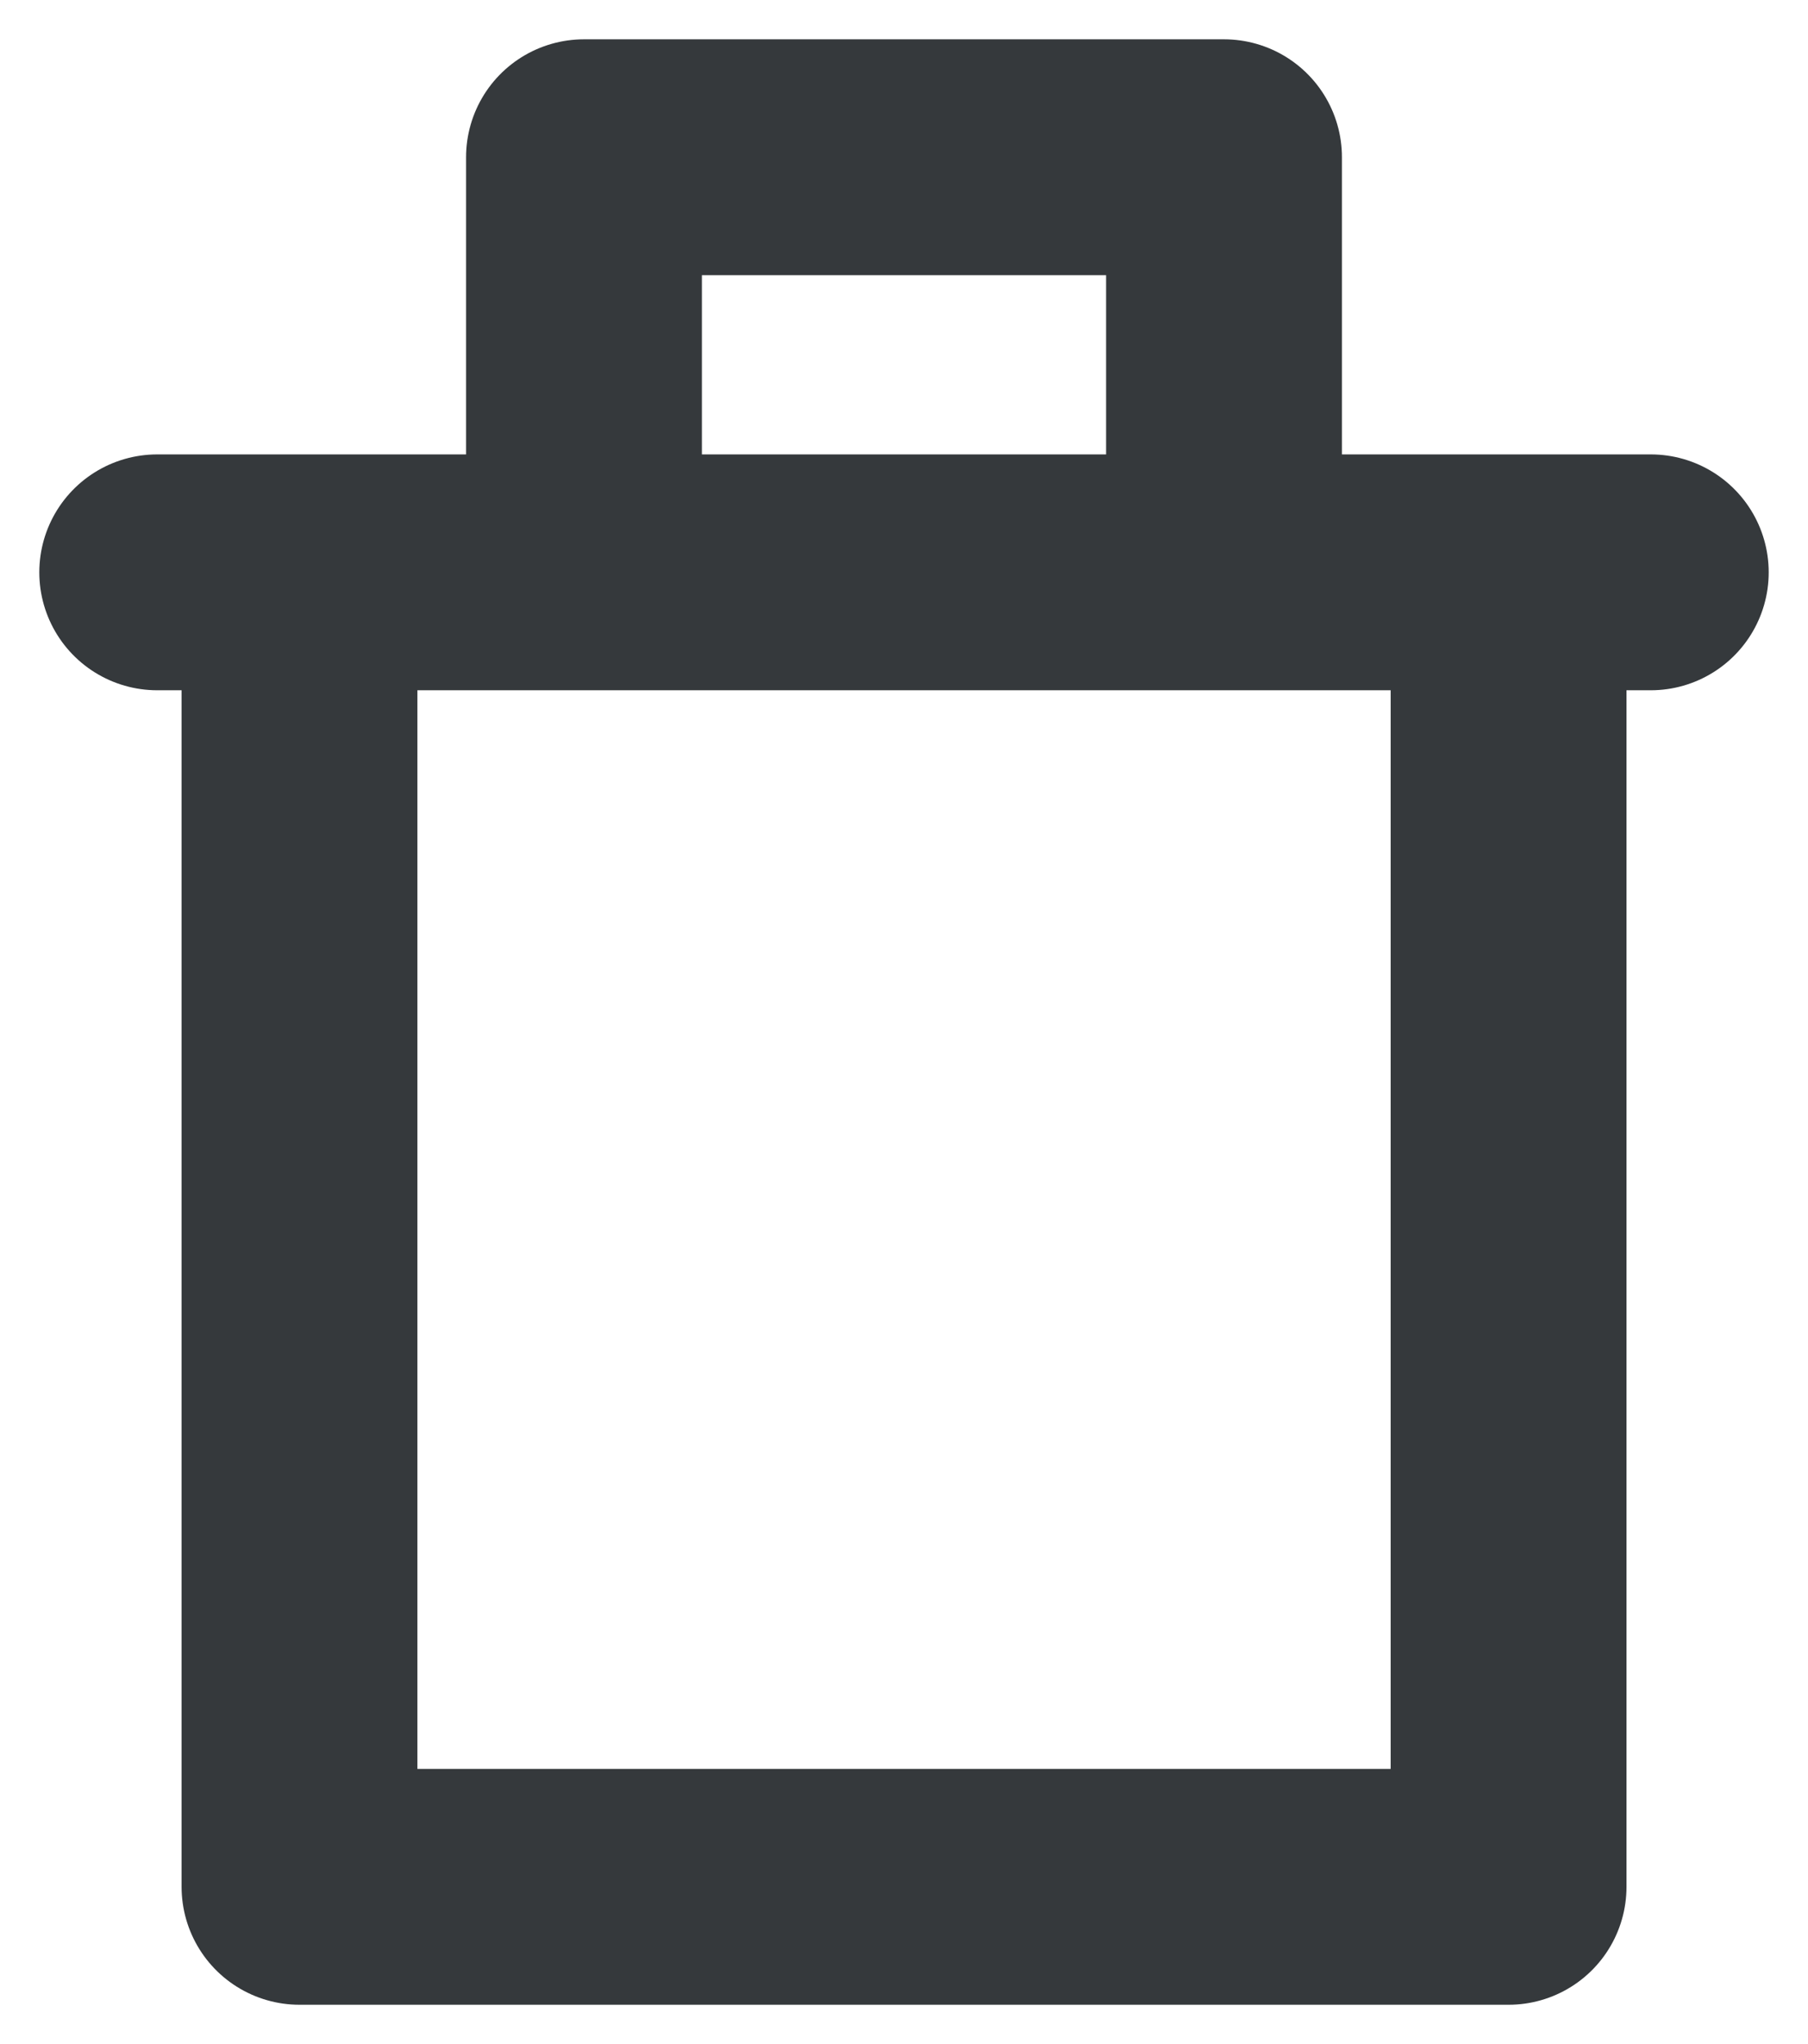 <svg width="23" height="26" viewBox="0 0 23 26" fill="none" xmlns="http://www.w3.org/2000/svg">
<path d="M7.429 6.4V2H15.571V6.4M3.81 8.16V24H19.191V8.16M2 7.28H21" stroke="#35393C" stroke-width="3" stroke-linecap="round" stroke-linejoin="round"/>
</svg>
